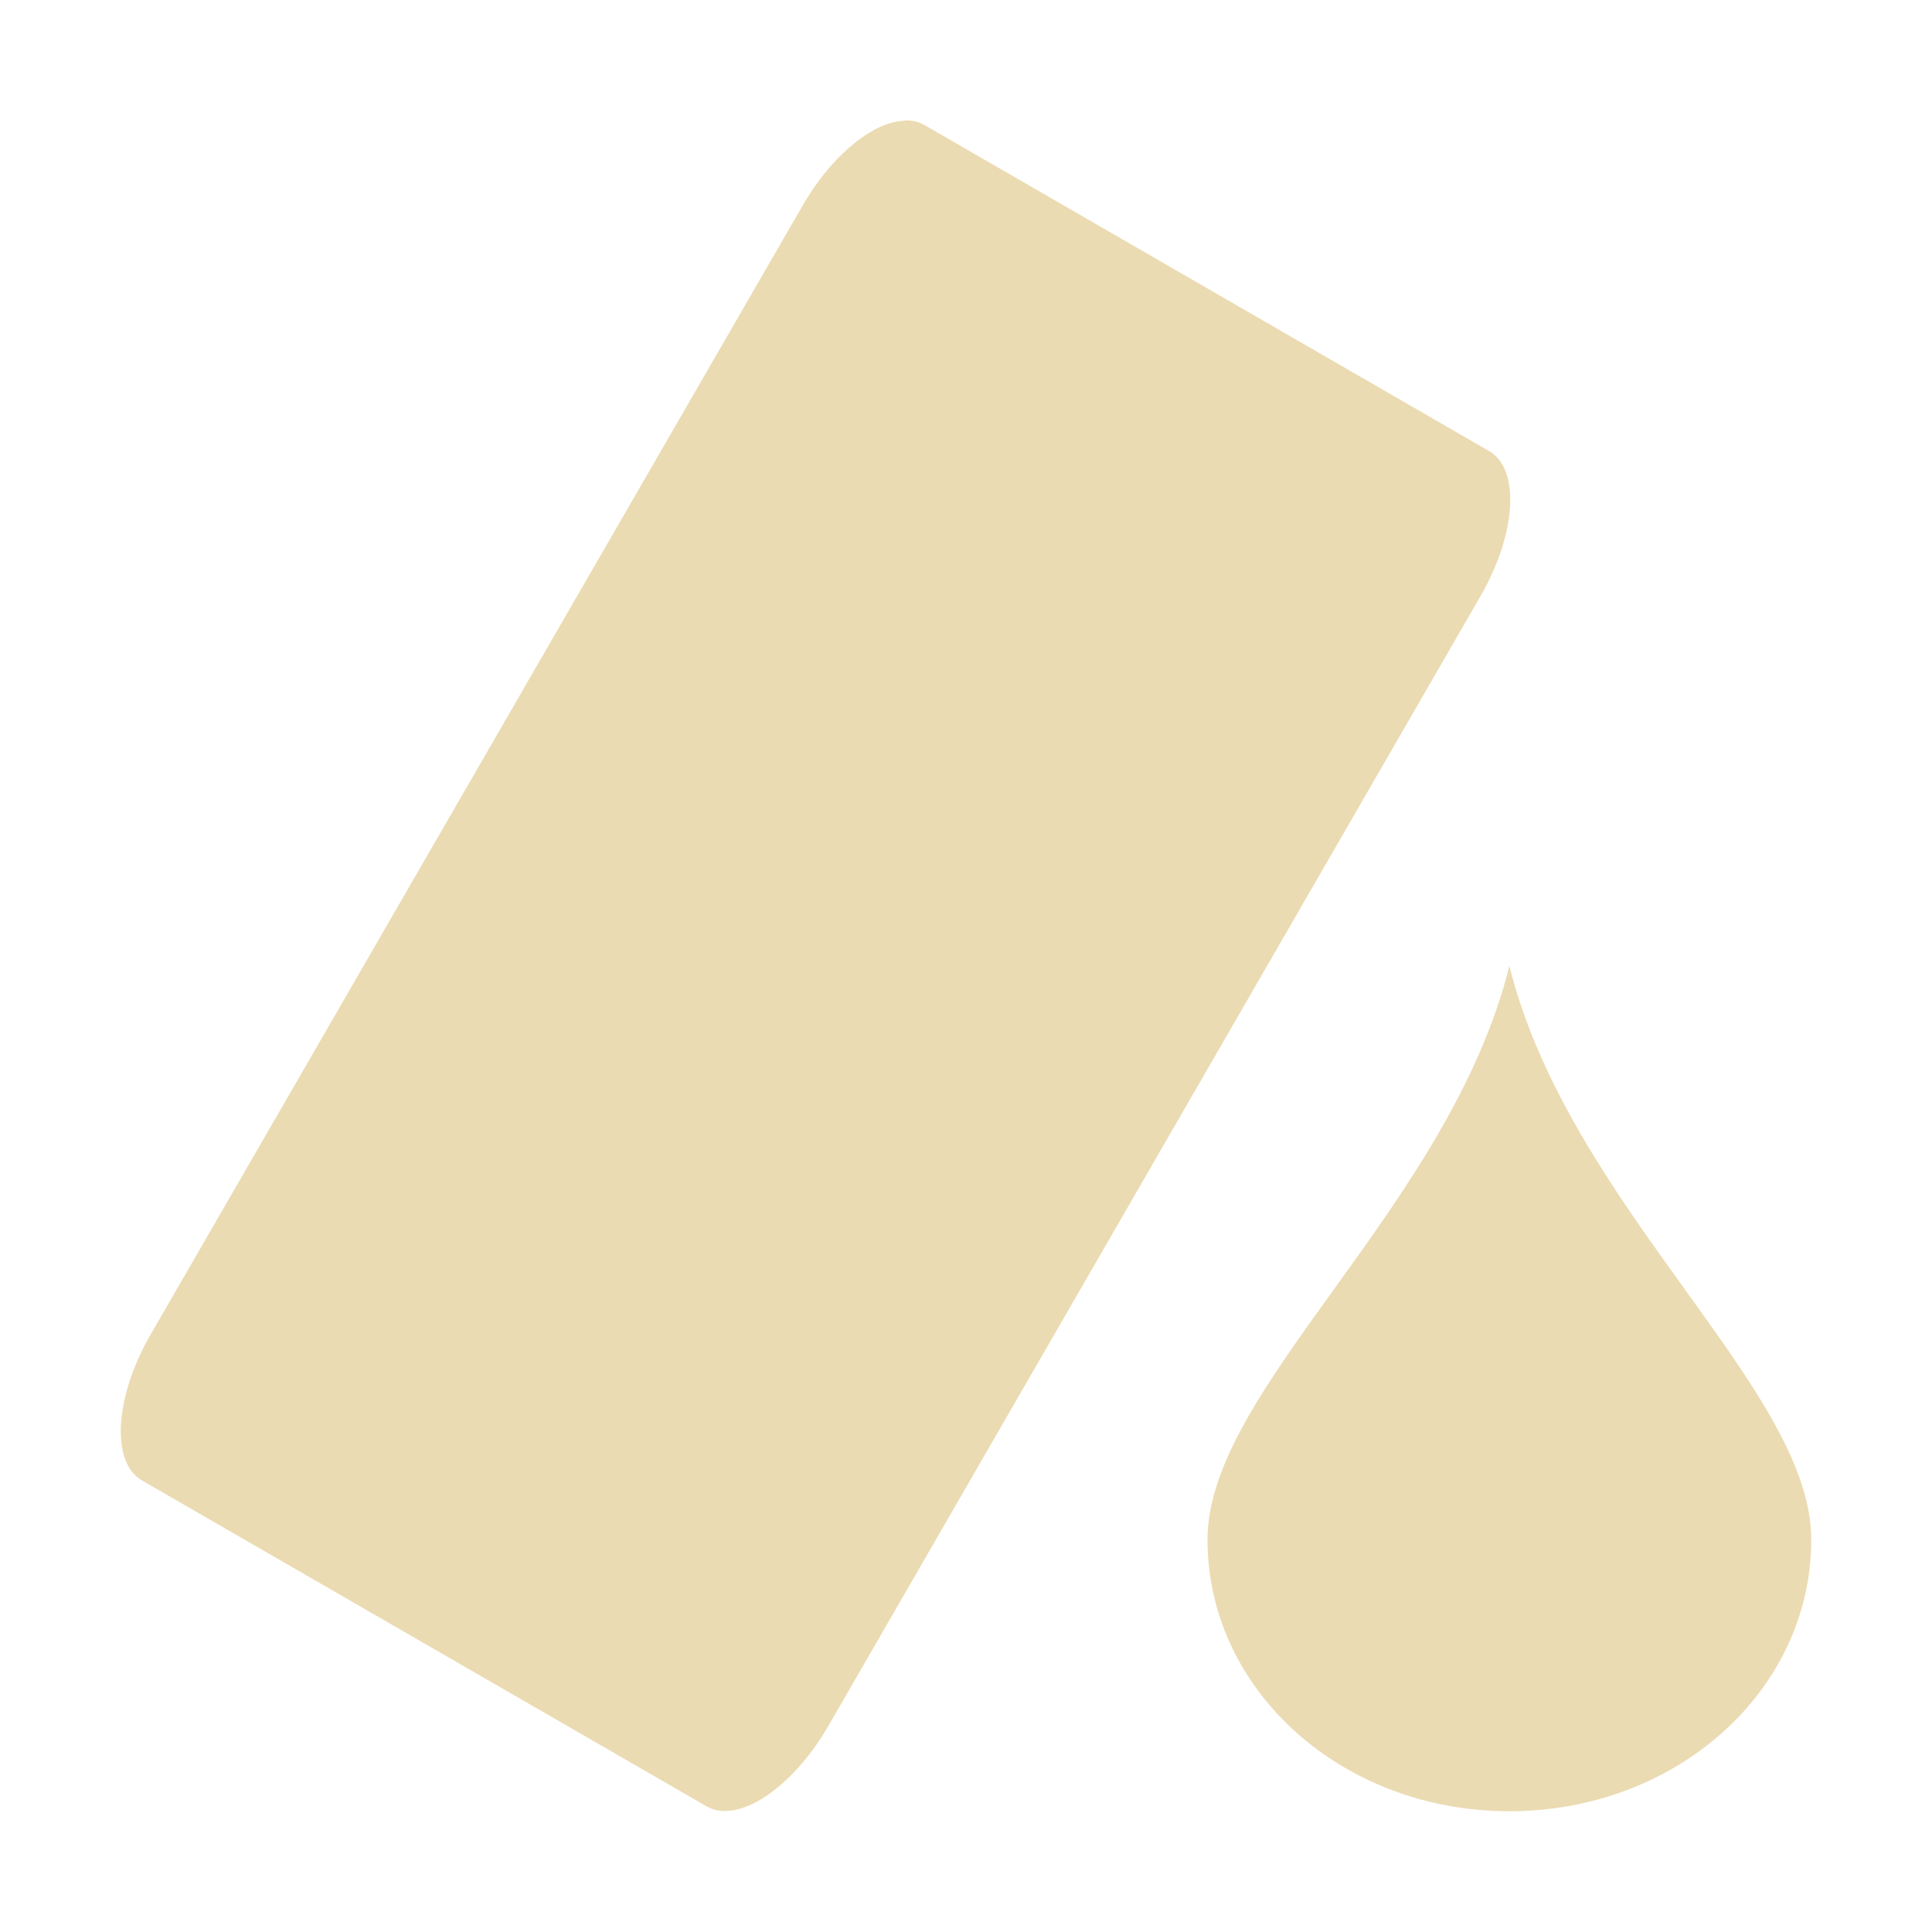 <svg width="16" height="16" version="1.1" viewBox="0 0 16 16" xmlns="http://www.w3.org/2000/svg">
  <defs>
    <style type="text/css">.ColorScheme-Text { color:#ebdbb2; } .ColorScheme-Highlight { color:#458588; }</style>
  </defs>
  <path class="ColorScheme-Text" transform="matrix(.5 0 0 .5 8.5 7.5)" d="m-2.02-13c-0.04 0.001-0.079 0.004-0.121 0.012-0.499 0.089-1.118 0.617-1.566 1.395l-10.8 18.7c-0.598 1.036-0.659 2.115-0.141 2.414l9.352 5.398c0.518 0.299 1.417-0.296 2.016-1.332l10.8-18.71c0.598-1.036 0.663-2.107 0.144-2.406l-9.355-5.402c-0.097-0.056-0.208-0.078-0.328-0.074zm10.02 14c-1 4-5 7-5 9.5 0 2.5 2.23 4.5 5 4.5 2.77 0 5-2 5-4.5 0-2.5-4-5.5-5-9.5z" fill="currentColor"/>
</svg>
